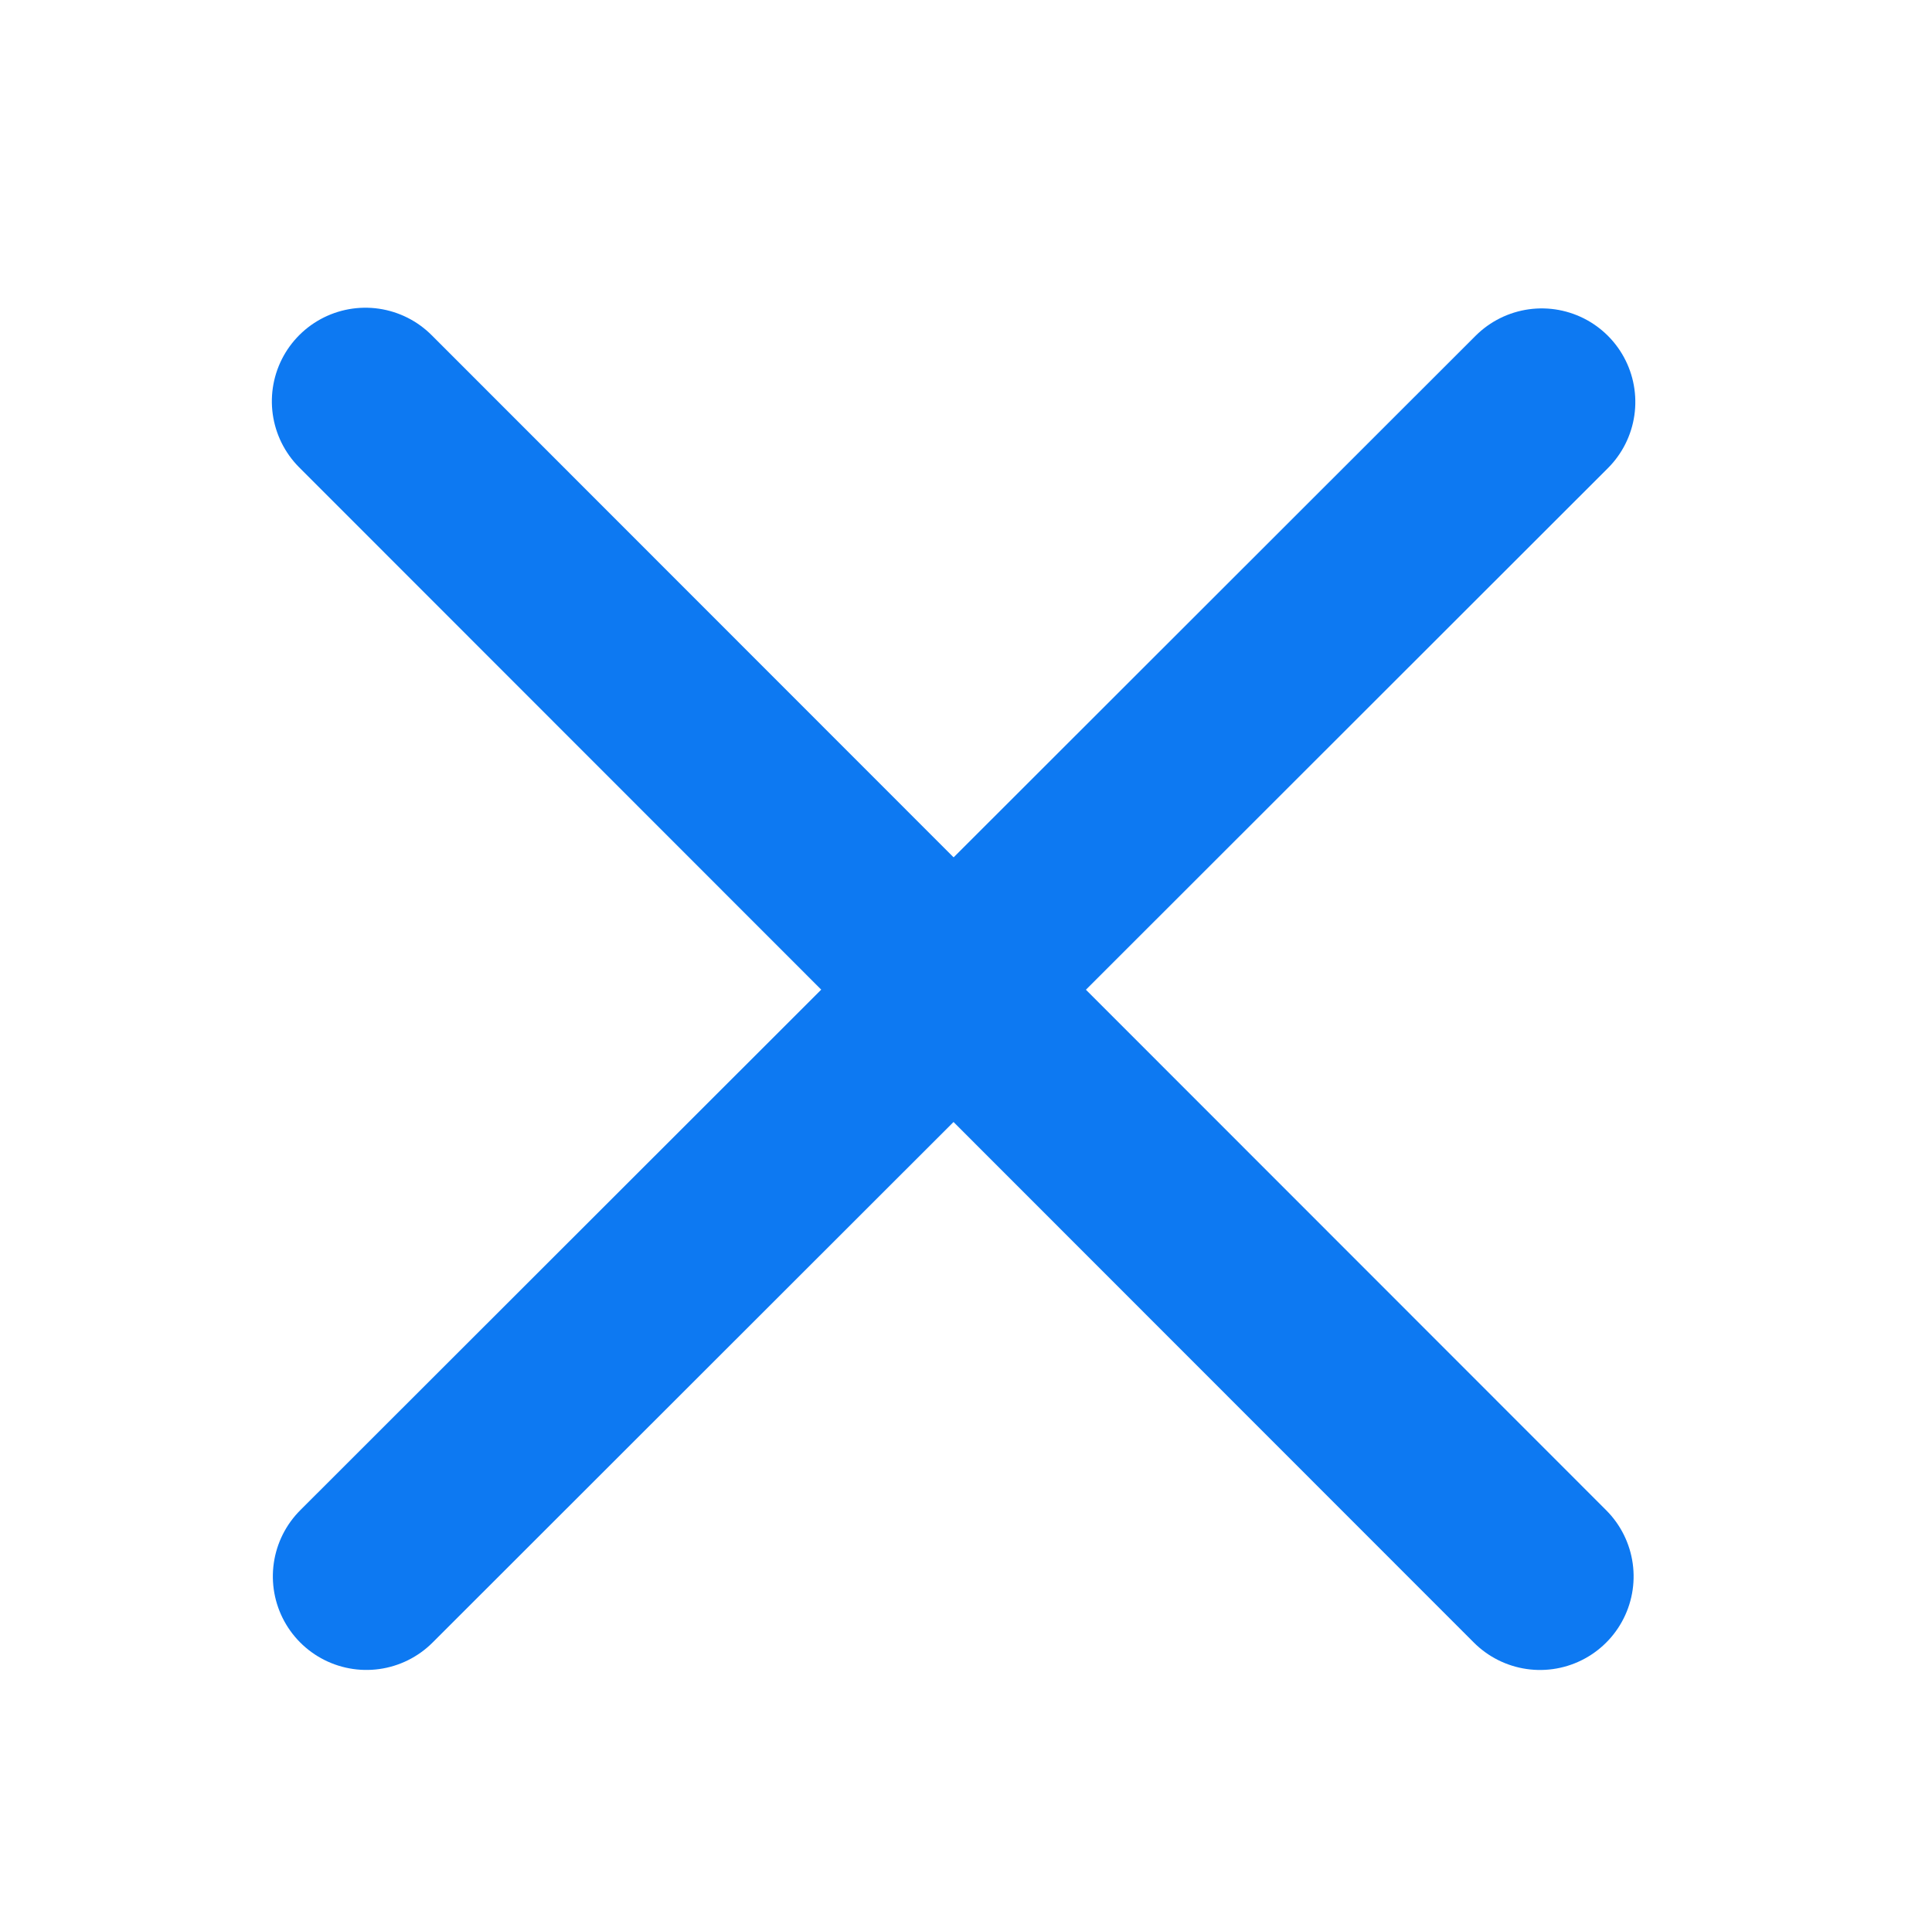<?xml version="1.0" encoding="UTF-8" standalone="no"?>
<!DOCTYPE svg PUBLIC "-//W3C//DTD SVG 1.1//EN" "http://www.w3.org/Graphics/SVG/1.1/DTD/svg11.dtd">
<svg width="100%" height="100%" viewBox="0 0 129 128" version="1.1" xmlns="http://www.w3.org/2000/svg" xmlns:xlink="http://www.w3.org/1999/xlink" xml:space="preserve" xmlns:serif="http://www.serif.com/" style="fill-rule:evenodd;clip-rule:evenodd;stroke-linecap:round;stroke-linejoin:round;stroke-miterlimit:1.5;">
    <g transform="matrix(1,0,0,1,-151,0)">
        <g id="bonus_use" transform="matrix(1,0,0,1,151.292,0)">
            <rect x="0" y="0" width="128" height="128" style="fill:none;"/>
            <g transform="matrix(0.7,-0.012,0.012,0.7,-87.739,22.411)">
                <path d="M159.627,9.004L269.713,123" style="fill:none;stroke:rgb(13,121,242);stroke-width:17.85px;"/>
            </g>
            <g transform="matrix(-0.012,-0.7,0.7,-0.012,19.787,217.119)">
                <path d="M159.627,9.004L269.713,123" style="fill:none;stroke:rgb(13,121,242);stroke-width:17.85px;"/>
            </g>
        </g>
    </g>
</svg>
